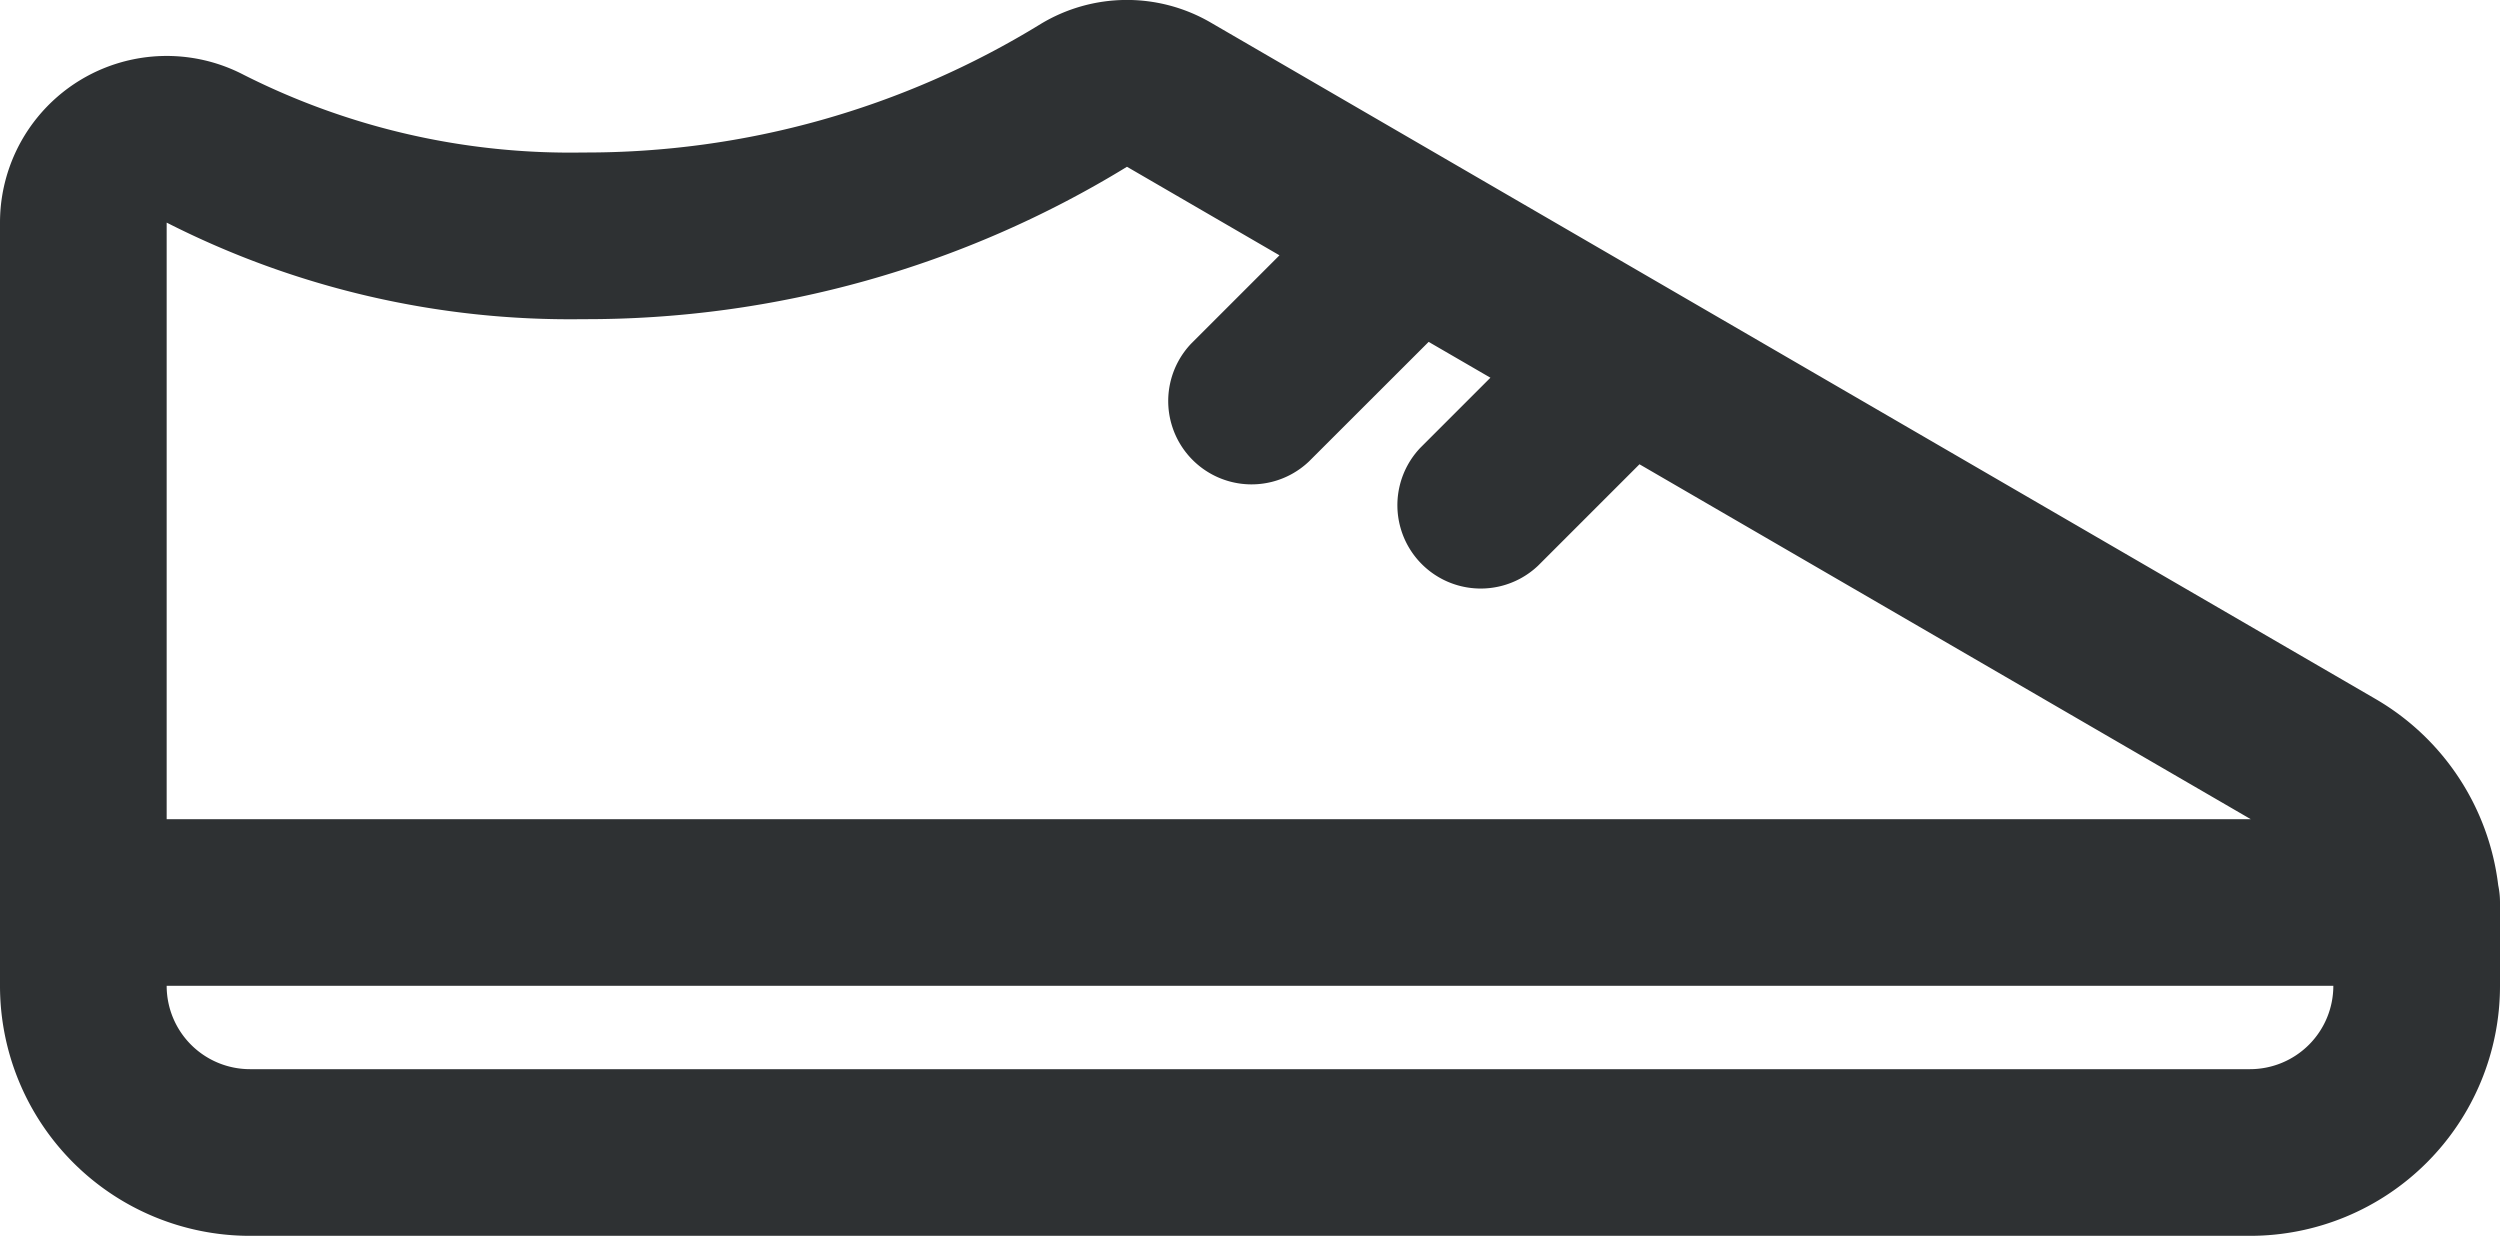 <svg xmlns="http://www.w3.org/2000/svg" width="24" height="11.864" viewBox="0 0 24 11.864"><defs><style>.a{fill:#2e3133;}</style></defs><path class="a" d="M15.739,4.627l-.973.973a.8.8,0,0,1-1.131-1.131l.673-.673-.593-.344L12.566,4.6a.8.8,0,0,1-1.131-1.131l.848-.848-1.464-.85A9.933,9.933,0,0,1,5.6,3.234a8.54,8.54,0,0,1-4-.927V8.034H21.607L15.739,4.627ZM24,8.878q0,.038,0,.077v.679a2.4,2.4,0,0,1-2.4,2.4H2.4A2.4,2.4,0,0,1,0,9.634V2.307A1.6,1.6,0,0,1,2.339.888,6.947,6.947,0,0,0,5.6,1.634,8.333,8.333,0,0,0,9.991.4,1.6,1.6,0,0,1,11.622.386L22.805,6.88a2.4,2.4,0,0,1,1.178,1.789A.8.8,0,0,1,24,8.834q0,.022,0,.045ZM1.6,9.634a.8.8,0,0,0,.8.8H21.6a.8.8,0,0,0,.8-.8Z" transform="translate(0 -0.17)"/></svg>